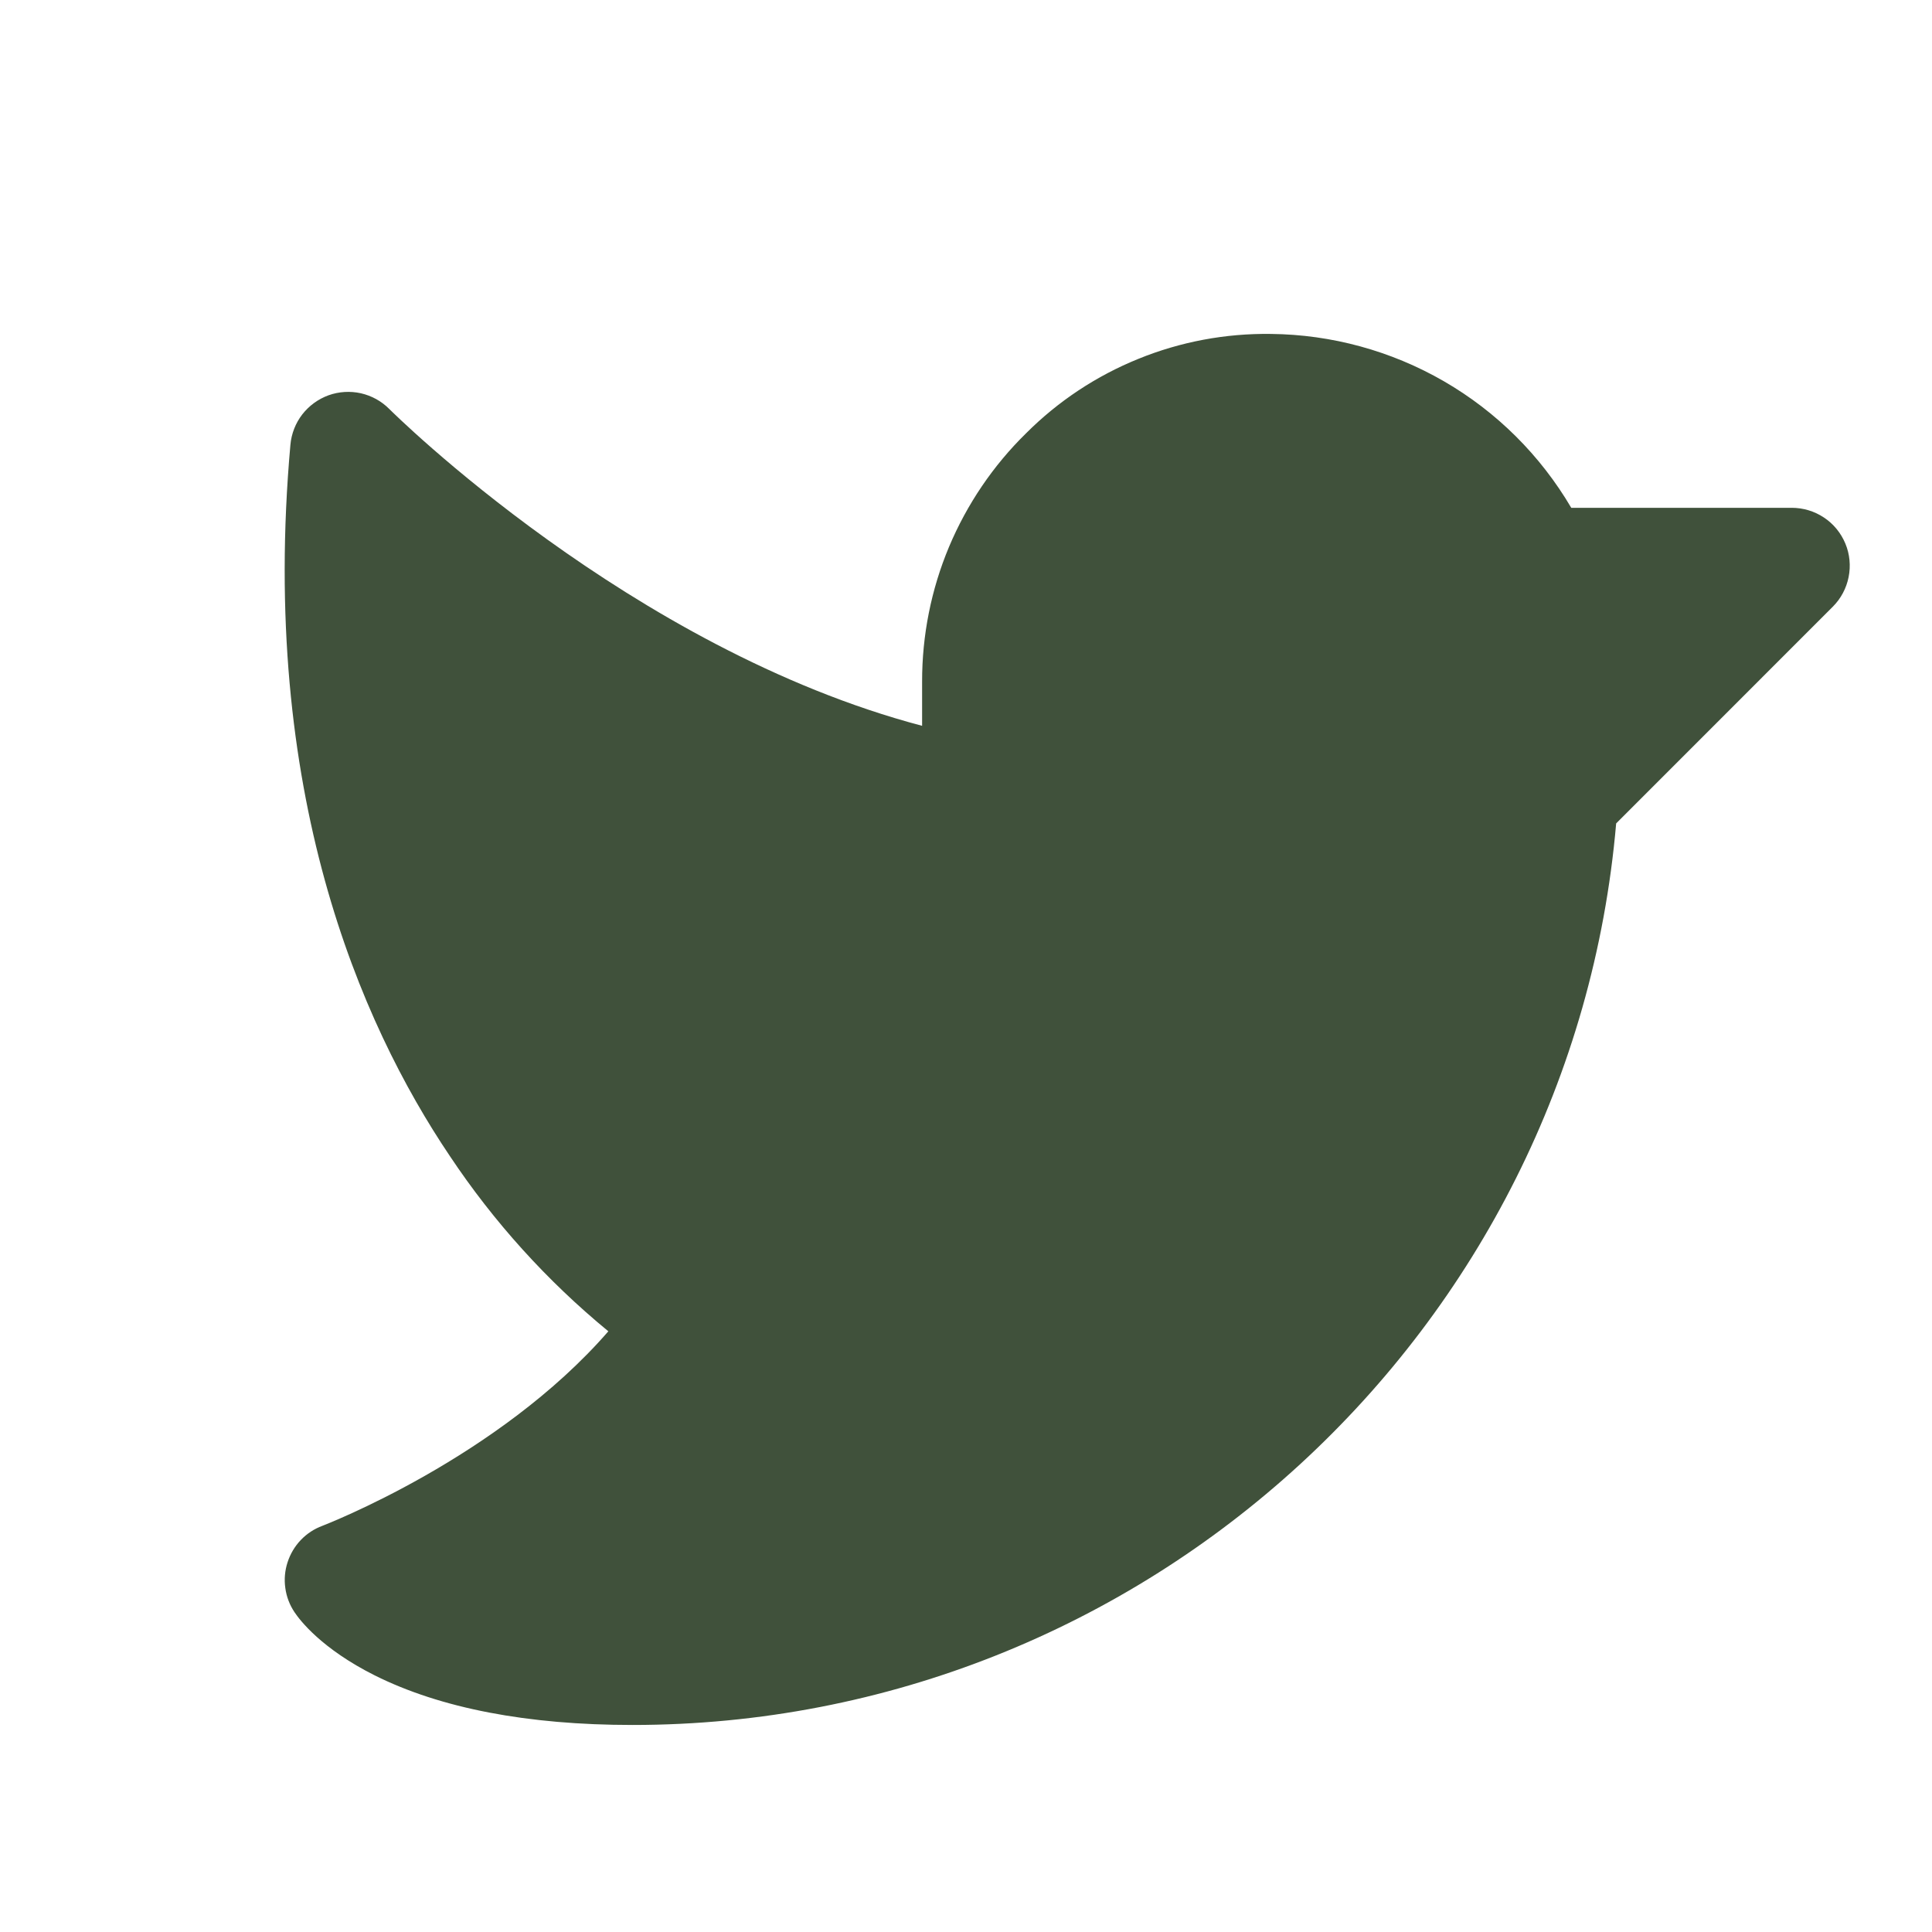 <svg width="25" height="25" viewBox="0 0 25 25" fill="none" xmlns="http://www.w3.org/2000/svg">
<path d="M23.716 7.851L20.913 10.655C20.346 17.219 14.81 22.321 8.185 22.321C6.824 22.321 5.702 22.105 4.85 21.68C4.162 21.335 3.881 20.967 3.811 20.862C3.748 20.768 3.707 20.661 3.692 20.549C3.676 20.437 3.686 20.323 3.721 20.216C3.756 20.108 3.814 20.01 3.892 19.928C3.97 19.846 4.066 19.783 4.172 19.744C4.196 19.734 6.444 18.871 7.872 17.227C7.08 16.576 6.389 15.812 5.821 14.959C4.658 13.233 3.357 10.235 3.758 5.754C3.771 5.612 3.824 5.476 3.911 5.363C3.999 5.25 4.117 5.164 4.251 5.115C4.385 5.067 4.531 5.058 4.67 5.089C4.81 5.121 4.937 5.191 5.038 5.293C5.071 5.326 8.158 8.396 11.932 9.392V8.821C11.931 8.222 12.049 7.629 12.28 7.077C12.512 6.525 12.851 6.024 13.279 5.605C13.694 5.19 14.188 4.863 14.732 4.643C15.275 4.422 15.858 4.313 16.445 4.321C17.232 4.329 18.003 4.54 18.685 4.934C19.366 5.328 19.933 5.892 20.332 6.571H23.185C23.334 6.571 23.479 6.615 23.602 6.697C23.726 6.779 23.822 6.897 23.879 7.034C23.936 7.171 23.95 7.322 23.921 7.467C23.892 7.613 23.821 7.746 23.716 7.851Z" fill="#40513B"/>
</svg>
